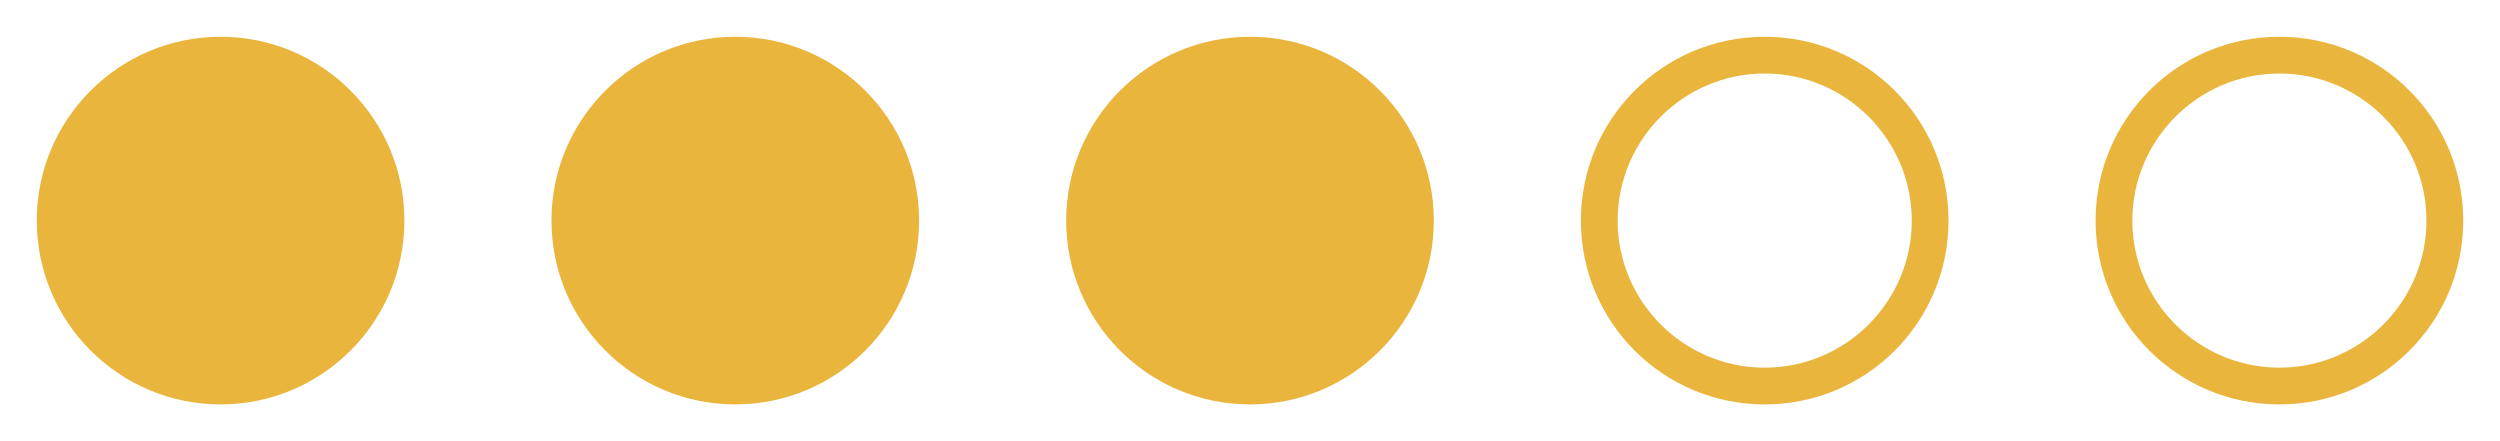 <svg width="136" height="24" viewBox="0 0 136 24" fill="none" xmlns="http://www.w3.org/2000/svg">
    <g clip-path="url(#clip0_99_3801)">
    <path d="M124 2C129.53 2 134 6.47 134 12C134 17.53 129.53 22 124 22C118.47 22 114 17.53 114 12C114 6.47 118.47 2 124 2ZM124 20C128.41 20 132 16.41 132 12C132 7.59 128.41 4 124 4C119.59 4 116 7.59 116 12C116 16.41 119.59 20 124 20Z" fill="#EAB53D"/>
    </g>
    <g clip-path="url(#clip1_99_3801)">
    <path d="M96 2C101.53 2 106 6.47 106 12C106 17.53 101.53 22 96 22C90.47 22 86 17.53 86 12C86 6.47 90.47 2 96 2ZM96 20C100.41 20 104 16.41 104 12C104 7.59 100.41 4 96 4C91.59 4 88 7.59 88 12C88 16.41 91.59 20 96 20Z" fill="#EAB53D"/>
    </g>
    <g clip-path="url(#clip2_99_3801)">
    <path d="M68 2C73.52 2 78 6.48 78 12C78 17.52 73.52 22 68 22C62.48 22 58 17.52 58 12C58 6.48 62.48 2 68 2Z" fill="#EAB53D"/>
    </g>
    <g clip-path="url(#clip3_99_3801)">
    <path d="M40 2C45.52 2 50 6.48 50 12C50 17.52 45.52 22 40 22C34.48 22 30 17.52 30 12C30 6.48 34.48 2 40 2Z" fill="#EAB53D"/>
    </g>
    <g clip-path="url(#clip4_99_3801)">
    <path d="M12 2C17.52 2 22 6.48 22 12C22 17.52 17.52 22 12 22C6.48 22 2 17.52 2 12C2 6.48 6.48 2 12 2Z" fill="#EAB53D"/>
    </g>
    <defs>
    <clipPath id="clip0_99_3801">
    <rect width="24" height="24" fill="white" transform="matrix(-1 0 0 1 136 0)"/>
    </clipPath>
    <clipPath id="clip1_99_3801">
    <rect width="24" height="24" fill="white" transform="matrix(-1 0 0 1 108 0)"/>
    </clipPath>
    <clipPath id="clip2_99_3801">
    <rect width="24" height="24" fill="white" transform="matrix(-1 0 0 1 80 0)"/>
    </clipPath>
    <clipPath id="clip3_99_3801">
    <rect width="24" height="24" fill="white" transform="matrix(-1 0 0 1 52 0)"/>
    </clipPath>
    <clipPath id="clip4_99_3801">
    <rect width="24" height="24" fill="white" transform="matrix(-1 0 0 1 24 0)"/>
    </clipPath>
    </defs>
    </svg>
    